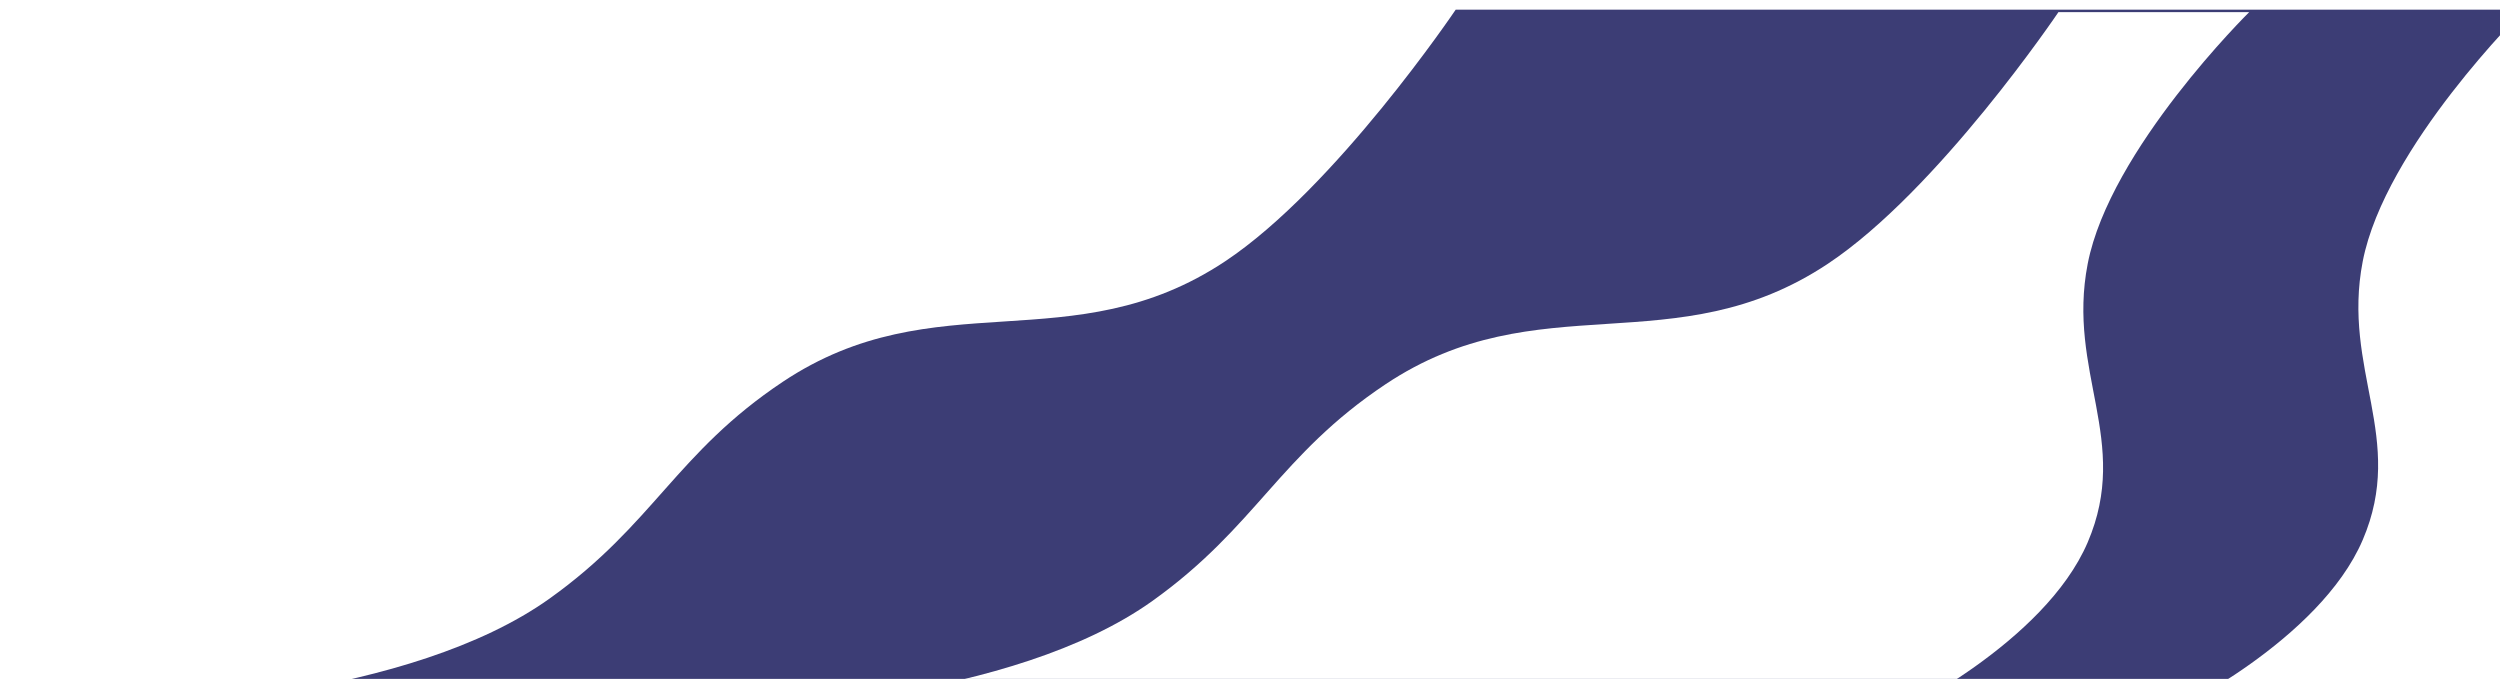 <svg xmlns="http://www.w3.org/2000/svg" width="1031" height="280" fill="none"><g filter="url(#filter0_i)"><path fill="#3C3D75" d="M13.73 289.6c-8.68.13-13.73 0-13.73 0h13.73c38.01-.53 145.62-5.8 203-46.81 42.95-30.72 52.12-59.99 96.04-89.3 63.05-42.06 119.34-7.77 182.46-49.71C540.8 73.49 590.32 0 590.32 0H1031s-57.46 56.63-66.61 103.78c-8.68 44.69 17.91 73.02 0 114.87-17.83 41.66-79.16 70.96-79.16 70.96H13.73z"/></g><g filter="url(#filter1_i)"><path fill="#fff" d="M262.3 289.6c-8.67.13-13.72 0-13.72 0h13.73c38.01-.53 145.62-5.8 203-46.81 42.95-30.72 52.12-59.99 96.05-89.3 63.04-42.06 119.33-7.77 182.45-49.71C789.38 73.49 838.9 0 838.9 0h78.67s-57.46 56.63-66.6 103.78c-8.69 44.69 17.9 73.02 0 114.87-17.84 41.66-79.17 70.96-79.17 70.96H262.3z"/></g><defs><filter id="filter0_i" width="1041" height="293.66" x="0" y="0" color-interpolation-filters="sRGB" filterUnits="userSpaceOnUse"><feFlood flood-opacity="0" result="BackgroundImageFix"/><feBlend in="SourceGraphic" in2="BackgroundImageFix" result="shape"/><feColorMatrix in="SourceAlpha" result="hardAlpha" values="0 0 0 0 0 0 0 0 0 0 0 0 0 0 0 0 0 0 127 0"/><feOffset dx="10" dy="4"/><feGaussianBlur stdDeviation="5"/><feComposite in2="hardAlpha" k2="-1" k3="1" operator="arithmetic"/><feColorMatrix values="0 0 0 0 0 0 0 0 0 0 0 0 0 0 0 0 0 0 0.4 0"/><feBlend in2="shape" result="effect1_innerShadow"/></filter><filter id="filter1_i" width="678.99" height="294.66" x="248.58" y="0" color-interpolation-filters="sRGB" filterUnits="userSpaceOnUse"><feFlood flood-opacity="0" result="BackgroundImageFix"/><feBlend in="SourceGraphic" in2="BackgroundImageFix" result="shape"/><feColorMatrix in="SourceAlpha" result="hardAlpha" values="0 0 0 0 0 0 0 0 0 0 0 0 0 0 0 0 0 0 127 0"/><feOffset dx="10" dy="5"/><feGaussianBlur stdDeviation="5"/><feComposite in2="hardAlpha" k2="-1" k3="1" operator="arithmetic"/><feColorMatrix values="0 0 0 0 0 0 0 0 0 0 0 0 0 0 0 0 0 0 0.4 0"/><feBlend in2="shape" result="effect1_innerShadow"/></filter></defs></svg>

